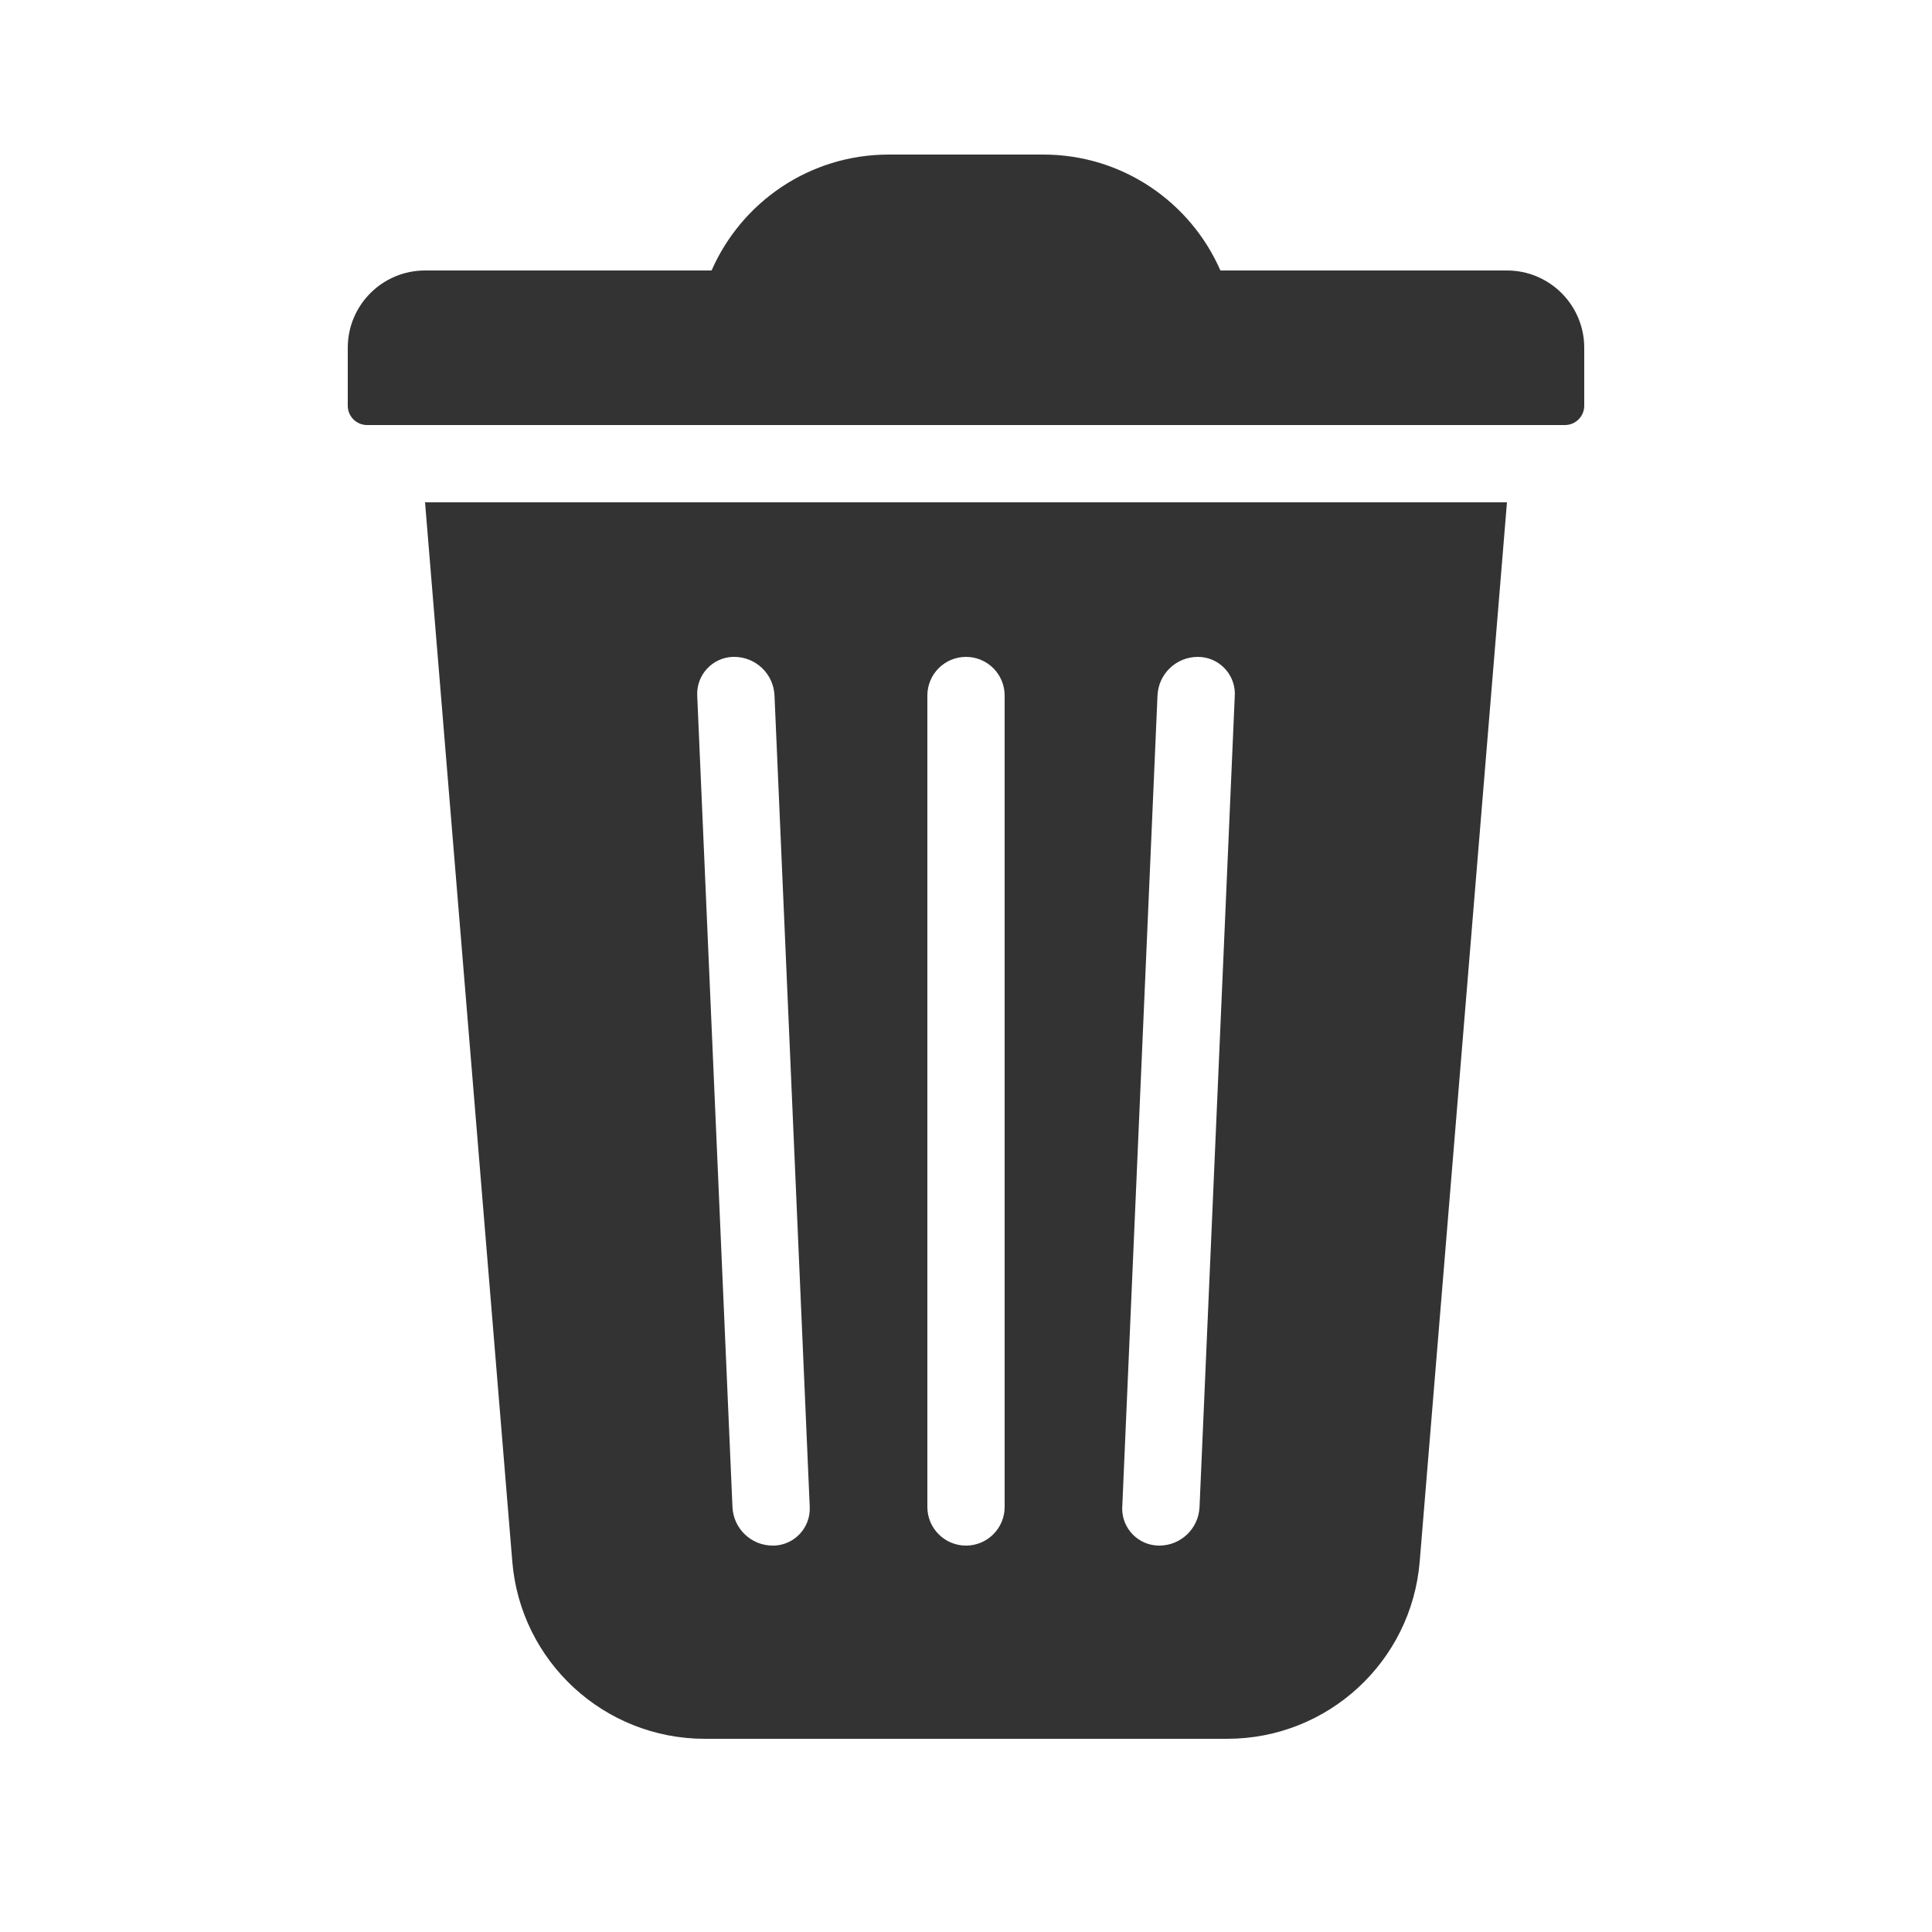 <svg width="25" height="25" viewBox="0 0 25 25" fill="none" xmlns="http://www.w3.org/2000/svg">
<path d="M19.5 6.5L18.371 20.205C18.265 21.502 17.181 22.5 15.88 22.5H9.12C7.819 22.5 6.735 21.502 6.629 20.205L5.5 6.5H19.5ZM12.5 8.5C12.224 8.5 12 8.724 12 9V19.5C12 19.776 12.224 20 12.5 20C12.776 20 13 19.776 13 19.5V9C13 8.724 12.776 8.5 12.5 8.5ZM15.5 8.5C15.22 8.5 14.99 8.72 14.978 9L14.522 19.5L14.521 19.521C14.521 19.786 14.736 20 15 20C15.28 20 15.51 19.78 15.522 19.5L15.978 9L15.979 8.979C15.979 8.714 15.764 8.5 15.5 8.5ZM9.5 8.5L9.479 8.5C9.215 8.512 9.01 8.735 9.022 9L9.478 19.5C9.49 19.78 9.72 20 10 20C10.007 20 10.014 20 10.021 20C10.285 19.988 10.49 19.765 10.478 19.5L10.022 9C10.01 8.72 9.78 8.5 9.5 8.5ZM13.5 2C14.525 2 15.406 2.617 15.792 3.5L19.5 3.5C20.052 3.5 20.5 3.948 20.5 4.5V5.25C20.5 5.388 20.388 5.5 20.25 5.5H4.75C4.612 5.5 4.5 5.388 4.5 5.25V4.5C4.5 3.948 4.948 3.5 5.5 3.5L9.208 3.5C9.594 2.617 10.475 2 11.5 2H13.5Z" fill="#333333"/>
</svg>
